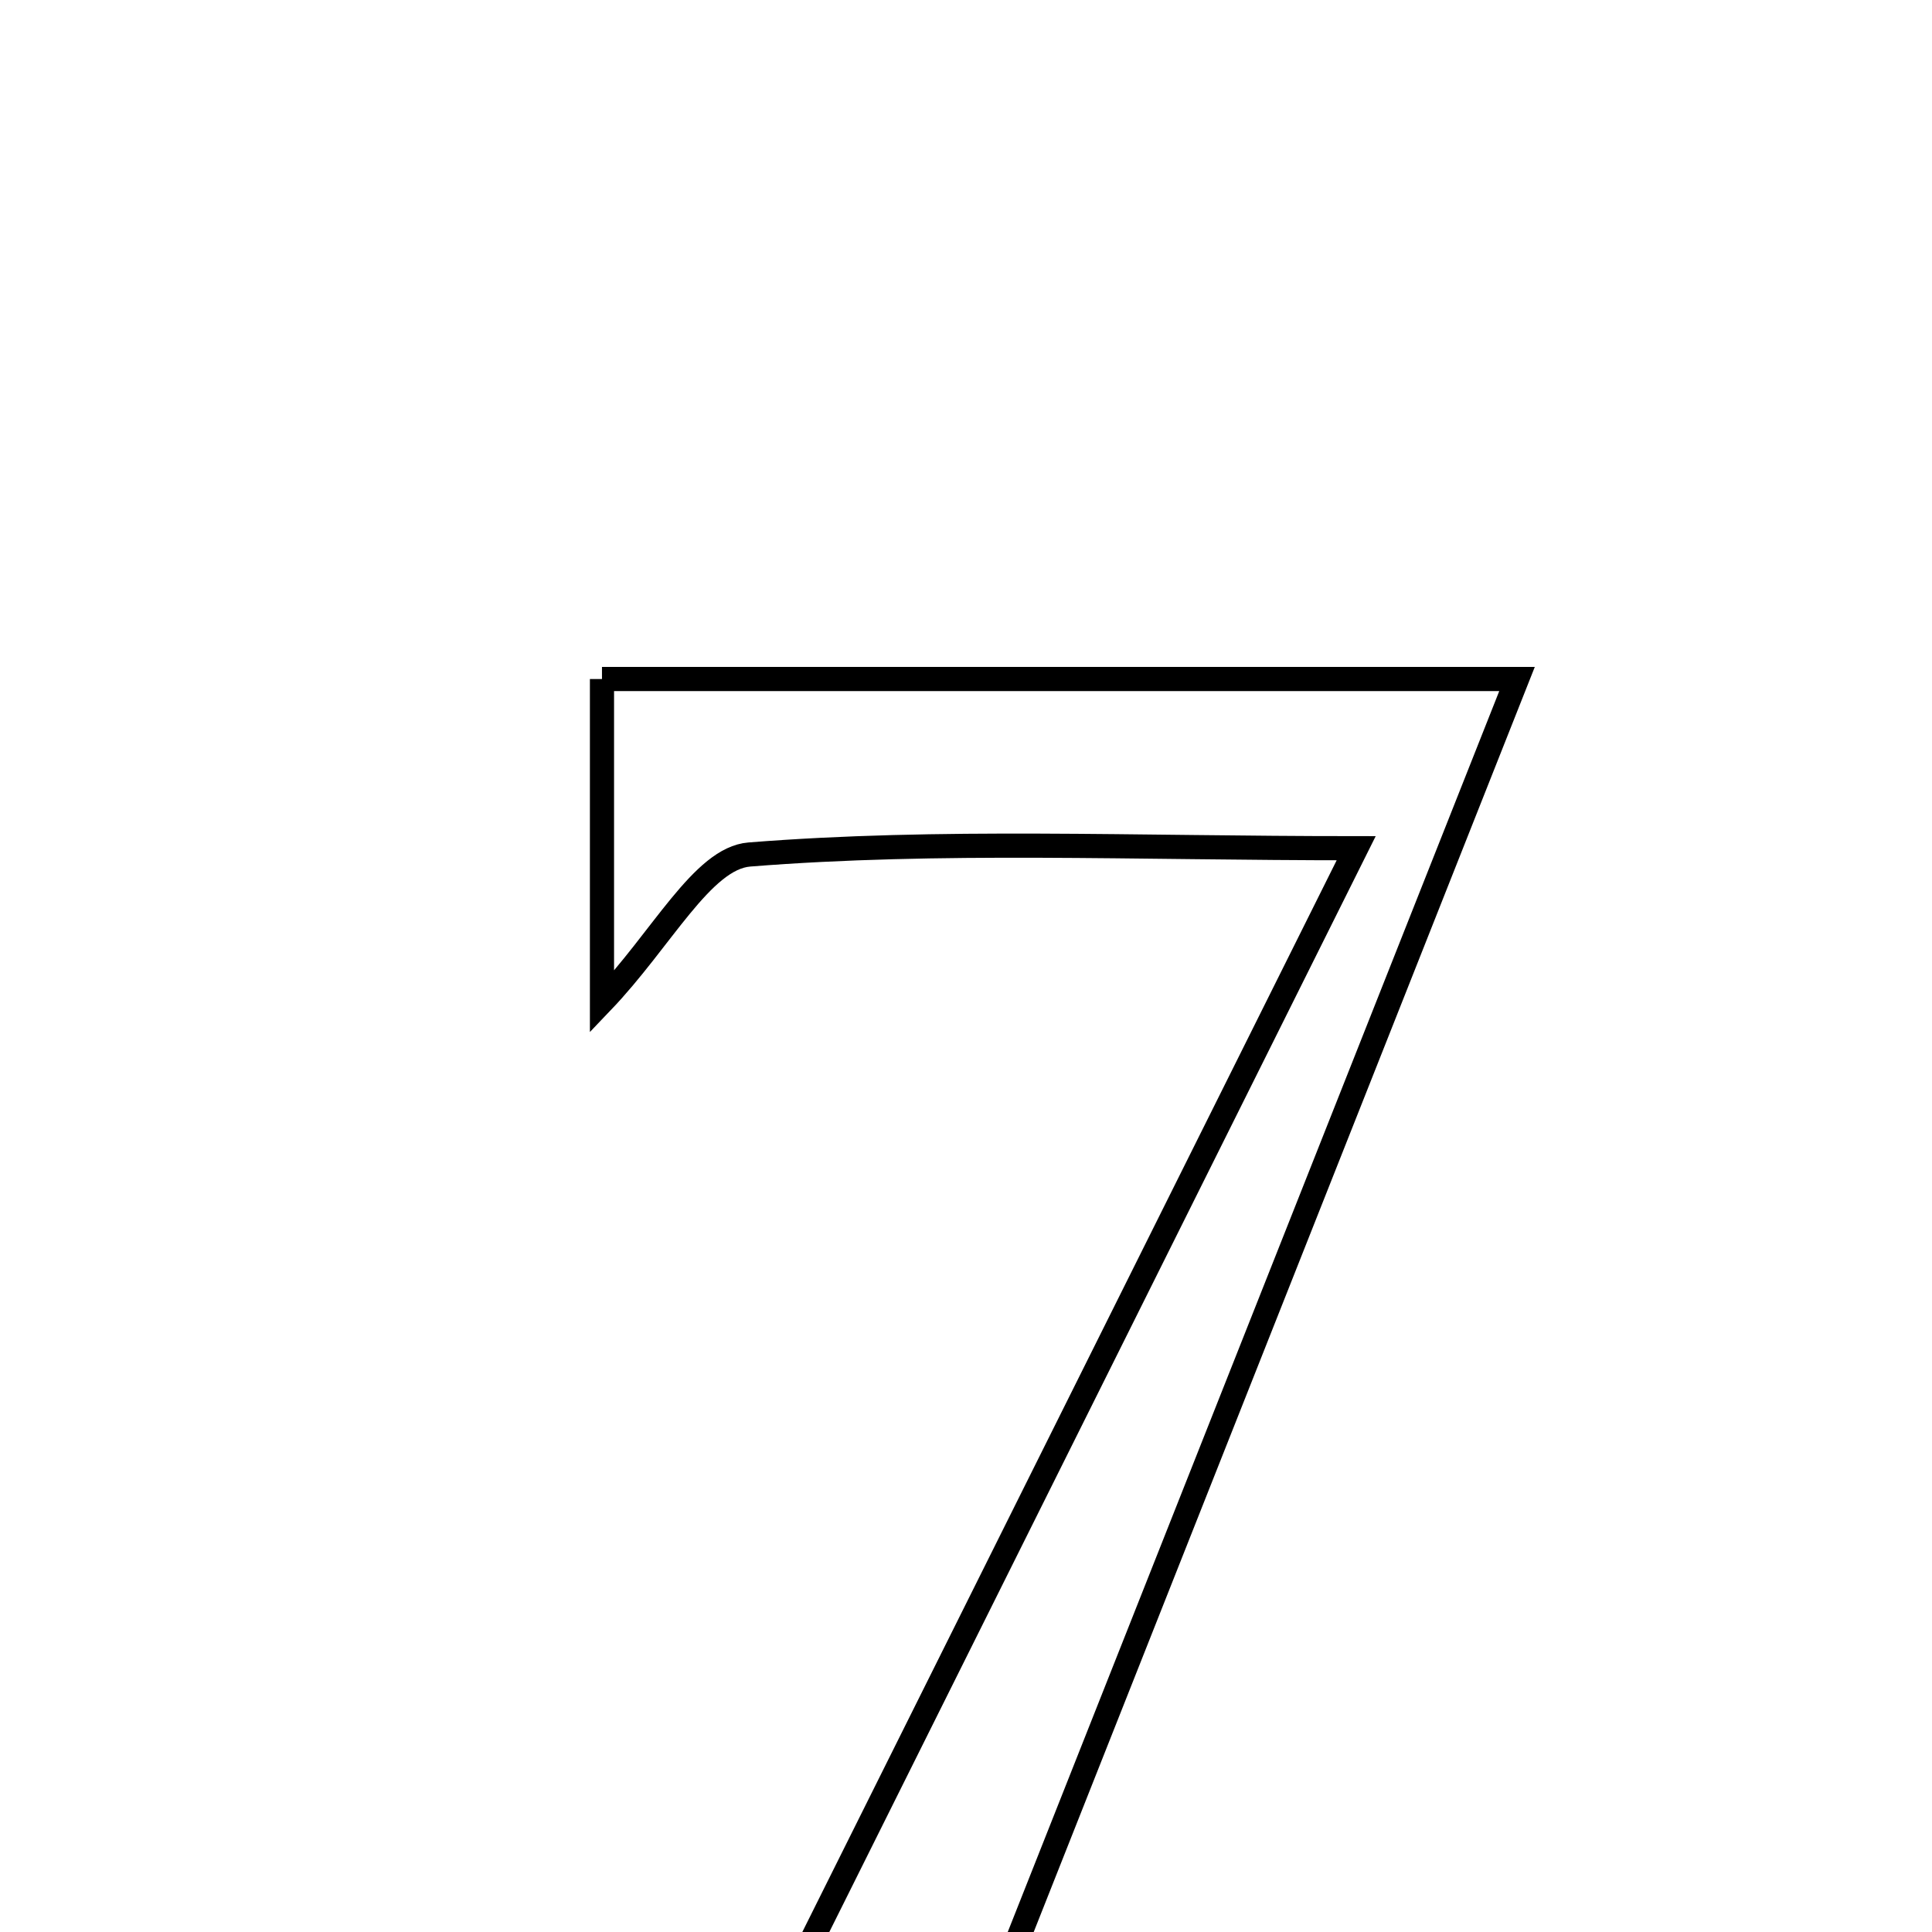 <svg xmlns="http://www.w3.org/2000/svg" viewBox="0.0 0.0 24.0 24.0" height="200px" width="200px"><path fill="none" stroke="black" stroke-width=".3" stroke-opacity="1.0"  filling="0" d="M7.478 8.435 C11.203 8.435 14.794 8.435 18.845 8.435 C16.295 14.873 13.808 21.153 11.24 27.635 C10.245 27.635 9.483 27.635 8.322 27.635 C11.156 21.952 13.874 16.5 16.847 10.537 C14.051 10.537 11.669 10.427 9.309 10.615 C8.726 10.661 8.219 11.671 7.478 12.446 C7.478 11.012 7.478 9.799 7.478 8.435"></path></svg>